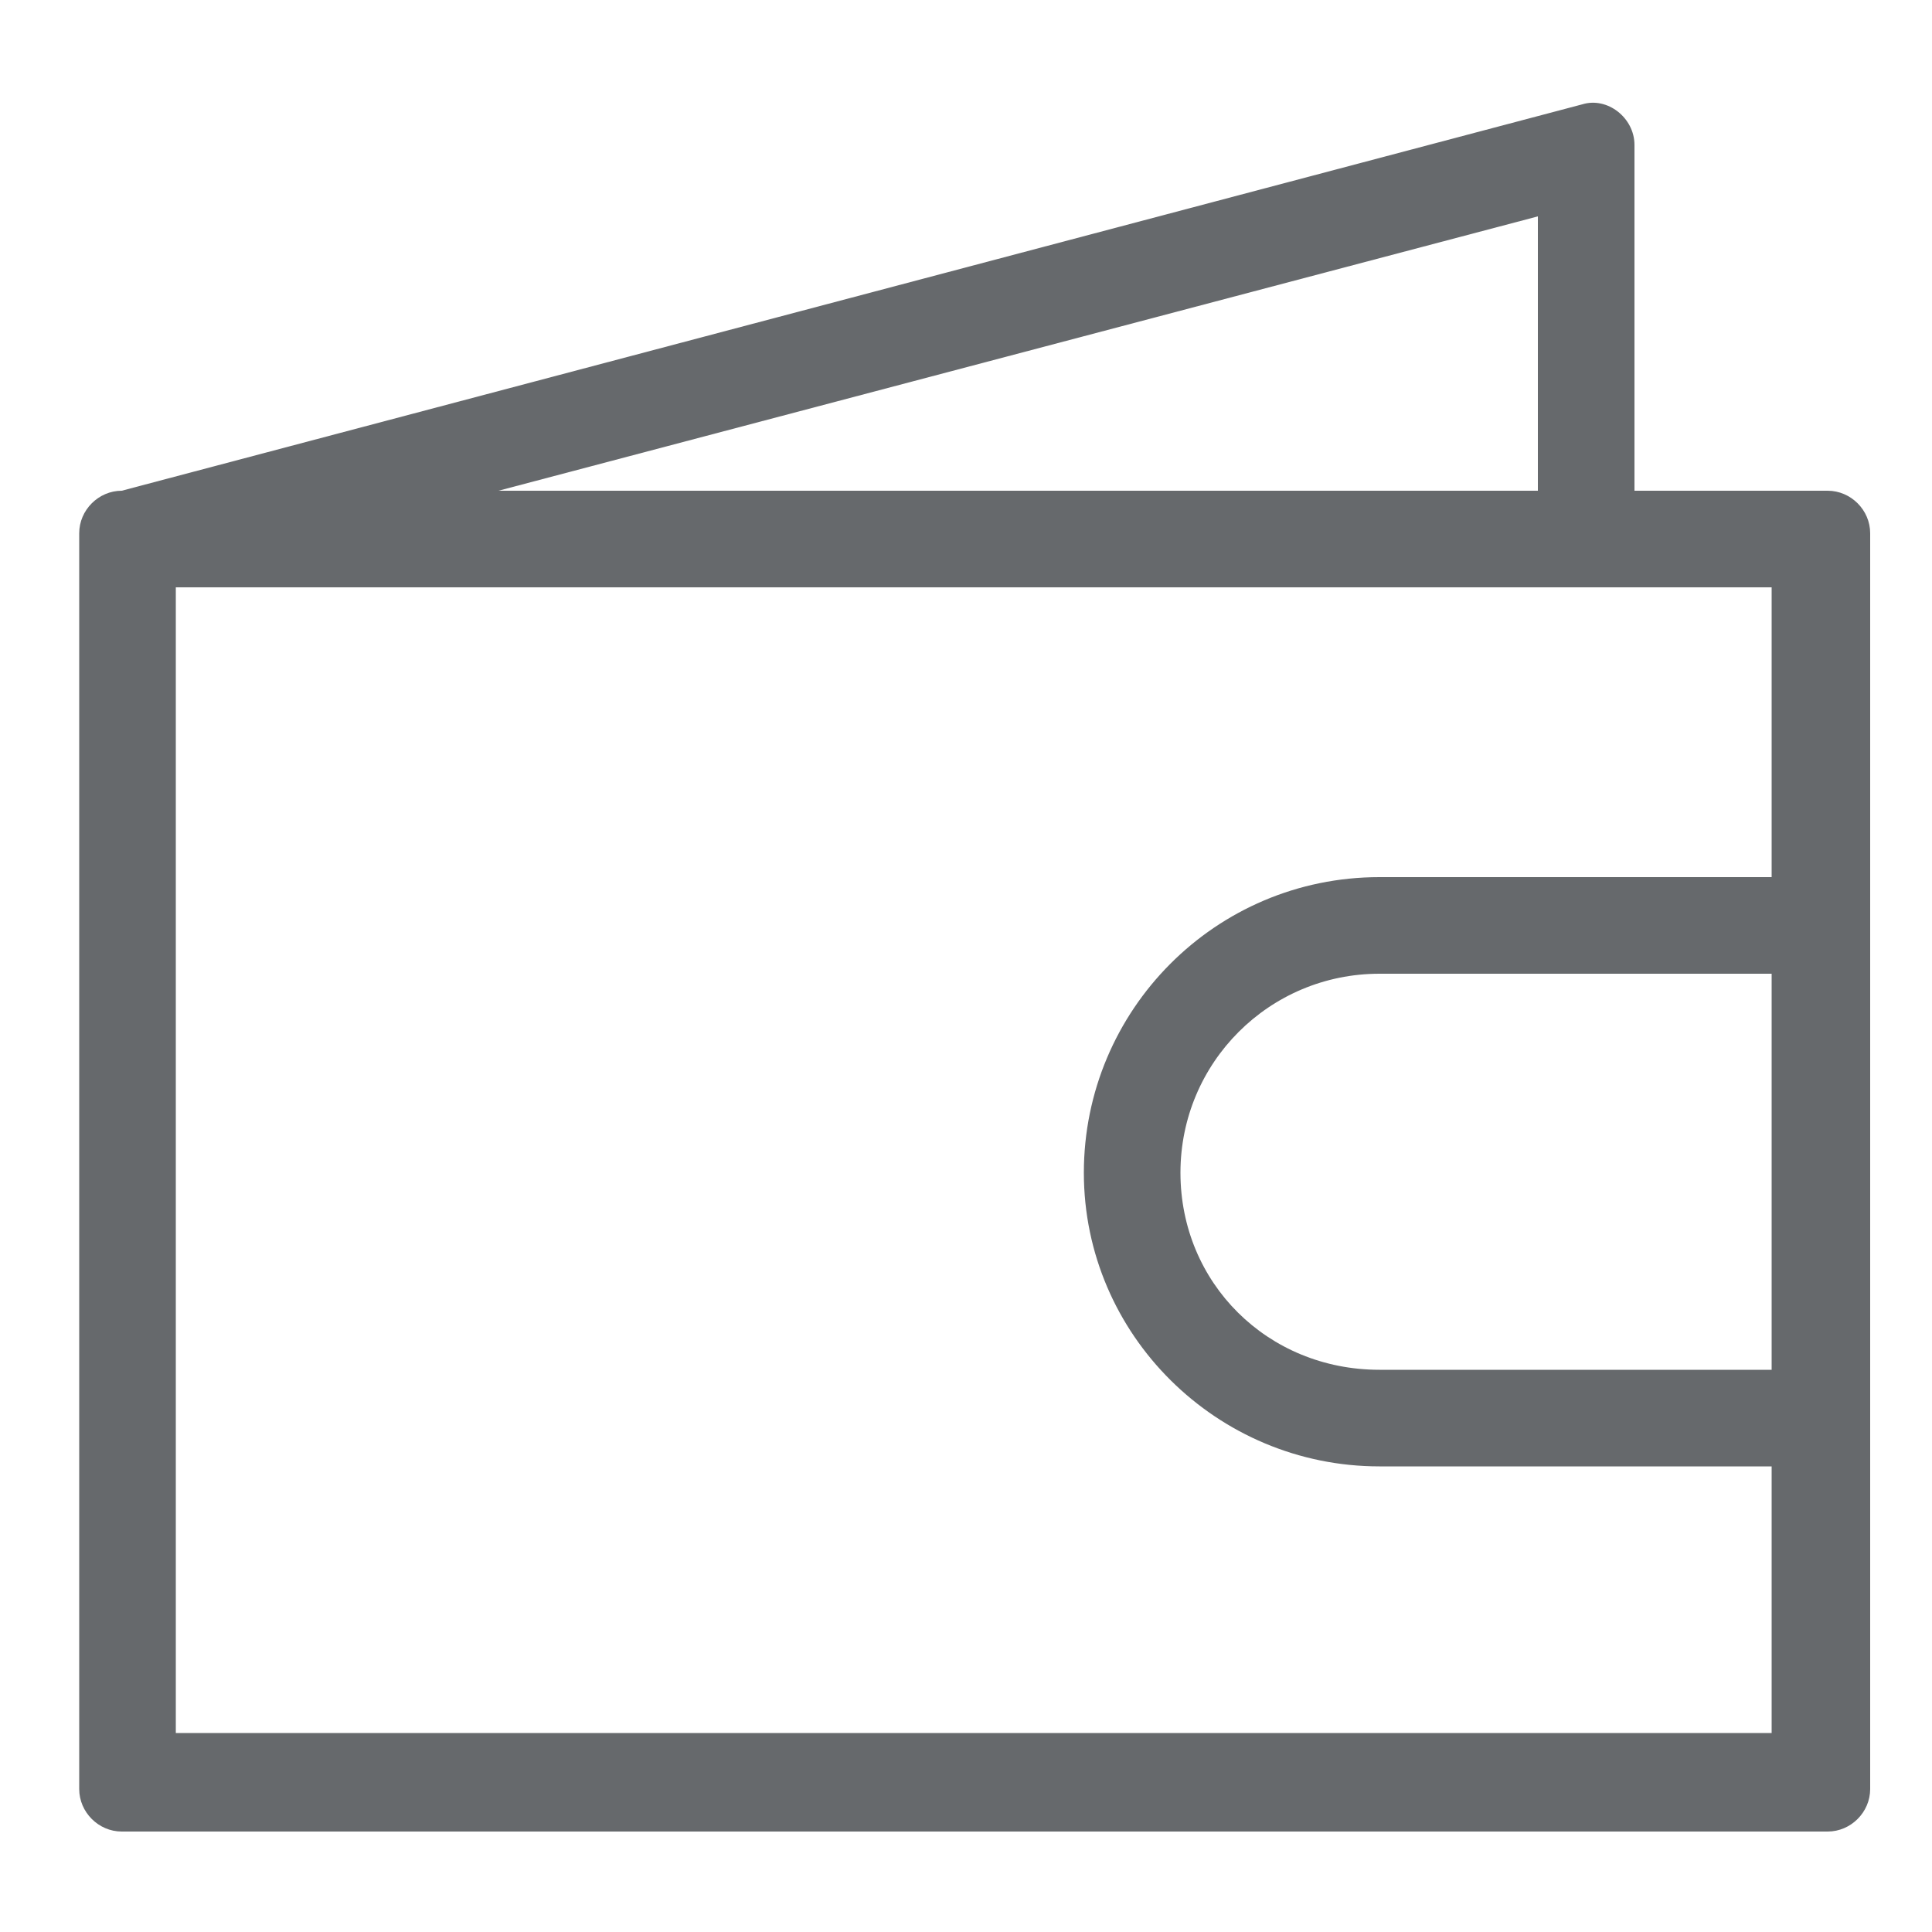 <?xml version="1.0" encoding="UTF-8" standalone="no"?>
<!-- Generator: Adobe Illustrator 21.0.0, SVG Export Plug-In . SVG Version: 6.00 Build 0)  -->

<svg
   xmlns:dc="http://purl.org/dc/elements/1.1/"
   xmlns:cc="http://creativecommons.org/ns#"
   xmlns:rdf="http://www.w3.org/1999/02/22-rdf-syntax-ns#"
   xmlns:svg="http://www.w3.org/2000/svg"
   xmlns="http://www.w3.org/2000/svg"
   xmlns:sodipodi="http://sodipodi.sourceforge.net/DTD/sodipodi-0.dtd"
   xmlns:inkscape="http://www.inkscape.org/namespaces/inkscape"
   version="1.1"
   id="Layer_2"
   x="0px"
   y="0px"
   viewBox="0 0 100 100"
   style="enable-background:new 0 0 100 100;"
   xml:space="preserve"
   sodipodi:docname="income_nf.svg"
   inkscape:version="0.92.4 (5da689c313, 2019-01-14)"><defs
   id="defs2586" /><sodipodi:namedview
   pagecolor="#ffffff"
   bordercolor="#666666"
   borderopacity="1"
   objecttolerance="10"
   gridtolerance="10"
   guidetolerance="10"
   inkscape:pageopacity="0"
   inkscape:pageshadow="2"
   inkscape:window-width="716"
   inkscape:window-height="480"
   id="namedview2584"
   showgrid="false"
   inkscape:zoom="2.36"
   inkscape:cx="50"
   inkscape:cy="50"
   inkscape:window-x="0"
   inkscape:window-y="0"
   inkscape:window-maximized="0"
   inkscape:current-layer="Layer_2" />
<path
   d="M84.6,25.4V7.5c0-1.4-1.4-2.5-2.7-2.1l-75.6,20h0c-1.2,0-2.2,1-2.2,2.2v65c0,1.2,1,2.2,2.2,2.2h88.3c1.2,0,2.2-1,2.2-2.2  v-65c0-1.2-1-2.2-2.2-2.2H84.6z M79.6,11.2v14.2H25.8L79.6,11.2z M91.7,89.7H9.1V30.4h82.6v15H71.4c-8.5,0-15.3,6.9-15.3,15.3  c0,8.4,6.9,15.2,15.3,15.2h20.3V89.7z M91.7,70.9H71.4c-5.8,0-10.3-4.5-10.3-10.2c0-5.7,4.6-10.3,10.3-10.3h20.3V70.9z"
   id="path2581"
   style="stroke:none;stroke-opacity:1;fill:#66696c;fill-opacity:1" />
</svg>